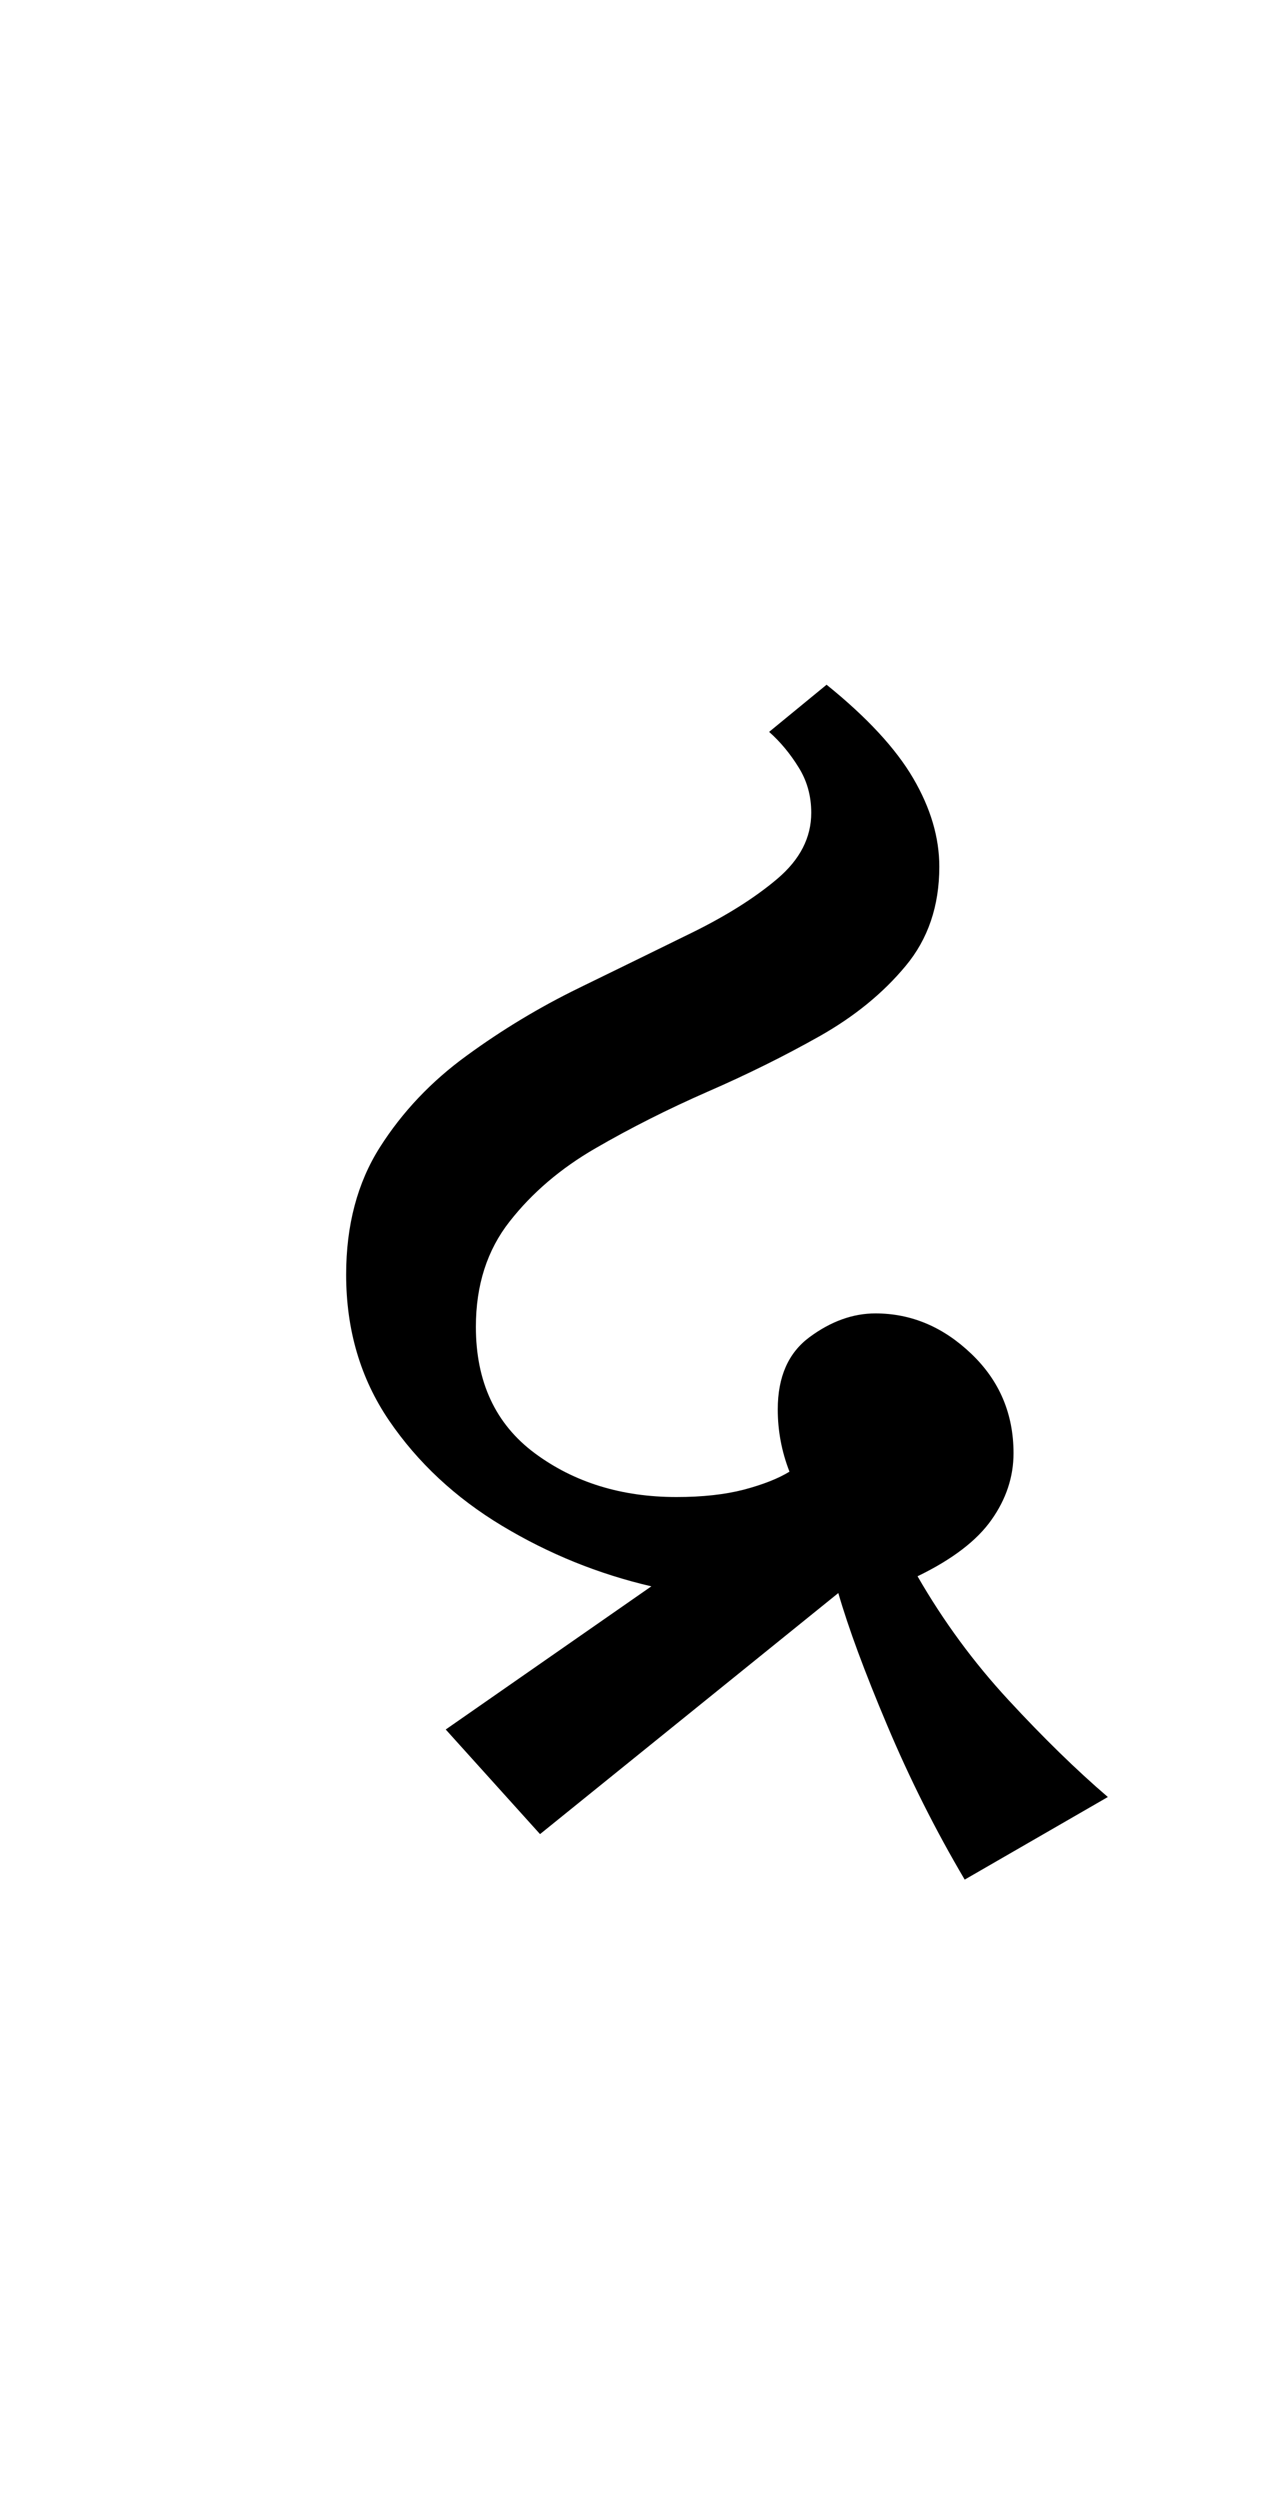 <?xml version="1.0" encoding="UTF-8"?>
<svg xmlns="http://www.w3.org/2000/svg" xmlns:xlink="http://www.w3.org/1999/xlink" width="83.484pt" height="163.172pt" viewBox="0 0 83.484 163.172" version="1.1">
<defs>
<g>
<symbol overflow="visible" id="glyph0-0">
<path style="stroke:none;" d="M 10.453 0 L 10.453 -78.547 L 55.547 -78.547 L 55.547 0 Z M 16.062 -5.609 L 50.047 -5.609 L 50.047 -72.938 L 16.062 -72.938 Z M 16.062 -5.609 "/>
</symbol>
<symbol overflow="visible" id="glyph0-1">
<path style="stroke:none;" d="M 19.25 8.031 L 13.094 1.203 L 26.516 -8.141 C 23.066 -8.941 19.816 -10.258 16.766 -12.094 C 13.723 -13.926 11.266 -16.219 9.391 -18.969 C 7.523 -21.719 6.594 -24.891 6.594 -28.484 C 6.594 -31.711 7.328 -34.484 8.797 -36.797 C 10.266 -39.109 12.156 -41.102 14.469 -42.781 C 16.781 -44.469 19.219 -45.938 21.781 -47.188 C 24.344 -48.438 26.781 -49.629 29.094 -50.766 C 31.406 -51.898 33.289 -53.086 34.75 -54.328 C 36.219 -55.578 36.953 -57.008 36.953 -58.625 C 36.953 -59.727 36.676 -60.719 36.125 -61.594 C 35.582 -62.477 34.941 -63.25 34.203 -63.906 L 37.953 -66.984 C 40.586 -64.859 42.473 -62.82 43.609 -60.875 C 44.742 -58.938 45.312 -57.016 45.312 -55.109 C 45.312 -52.547 44.578 -50.383 43.109 -48.625 C 41.648 -46.863 39.781 -45.336 37.5 -44.047 C 35.227 -42.766 32.789 -41.555 30.188 -40.422 C 27.594 -39.285 25.156 -38.055 22.875 -36.734 C 20.602 -35.422 18.734 -33.828 17.266 -31.953 C 15.797 -30.086 15.062 -27.797 15.062 -25.078 C 15.062 -21.484 16.344 -18.734 18.906 -16.828 C 21.477 -14.922 24.562 -13.969 28.156 -13.969 C 29.844 -13.969 31.312 -14.129 32.562 -14.453 C 33.812 -14.785 34.801 -15.176 35.531 -15.625 C 35.02 -16.938 34.766 -18.289 34.766 -19.688 C 34.766 -21.812 35.457 -23.383 36.844 -24.406 C 38.238 -25.438 39.672 -25.953 41.141 -25.953 C 43.484 -25.953 45.57 -25.07 47.406 -23.312 C 49.238 -21.562 50.156 -19.398 50.156 -16.828 C 50.156 -15.285 49.676 -13.836 48.719 -12.484 C 47.77 -11.129 46.16 -9.898 43.891 -8.797 C 45.578 -5.867 47.555 -3.176 49.828 -0.719 C 52.098 1.738 54.258 3.848 56.312 5.609 L 46.969 11 C 45.062 7.77 43.375 4.41 41.906 0.922 C 40.438 -2.555 39.375 -5.43 38.719 -7.703 Z M 19.25 8.031 "/>
</symbol>
</g>
</defs>
<g id="surface1">
<g style="fill:rgb(0%,0%,0%);fill-opacity:1;">
  <use xlink:href="#glyph0-1" x="16" y="111.672"/>
</g>
</g>
</svg>
